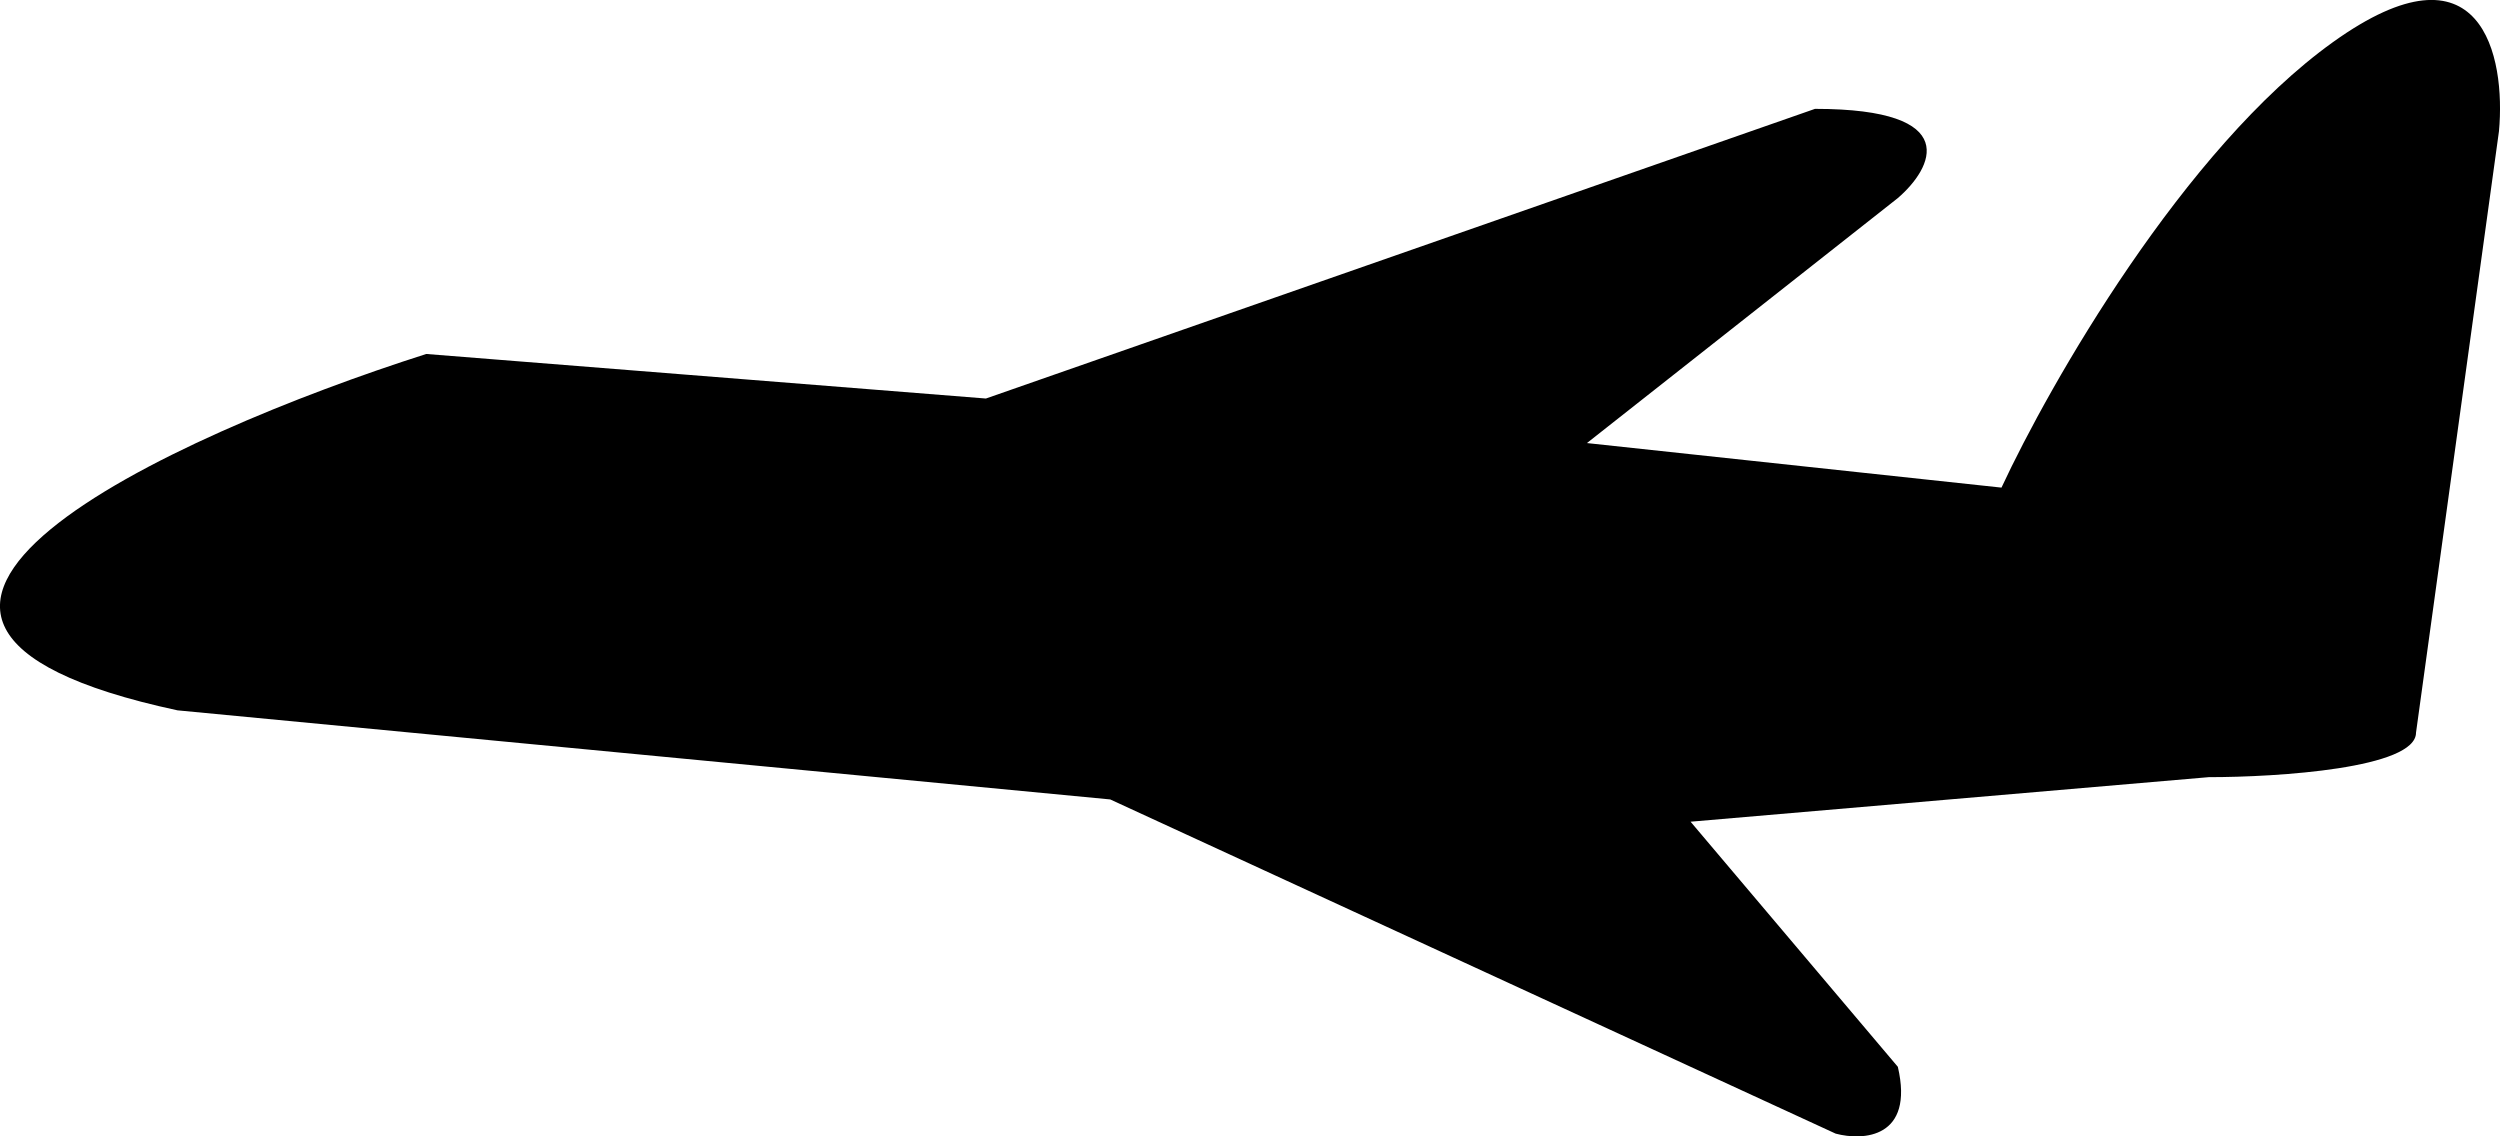 <svg width="22" height="10" viewBox="0 0 22 10" fill="none" xmlns="http://www.w3.org/2000/svg">
<path d="M9.77 7.035L1.562 6.251C-2.086 5.467 1.501 3.833 3.751 3.115L8.676 3.507L15.972 0.958C17.285 0.958 17.005 1.481 16.701 1.743L13.965 3.899L17.613 4.291C18.039 3.376 19.218 1.311 20.531 0.37C21.845 -0.571 22.051 0.501 21.991 1.154L21.261 6.447C21.261 6.761 20.045 6.839 19.437 6.839L14.877 7.231L16.701 9.388C16.847 10.015 16.397 10.041 16.154 9.976L9.77 7.035Z" fill="black"/>
</svg>
